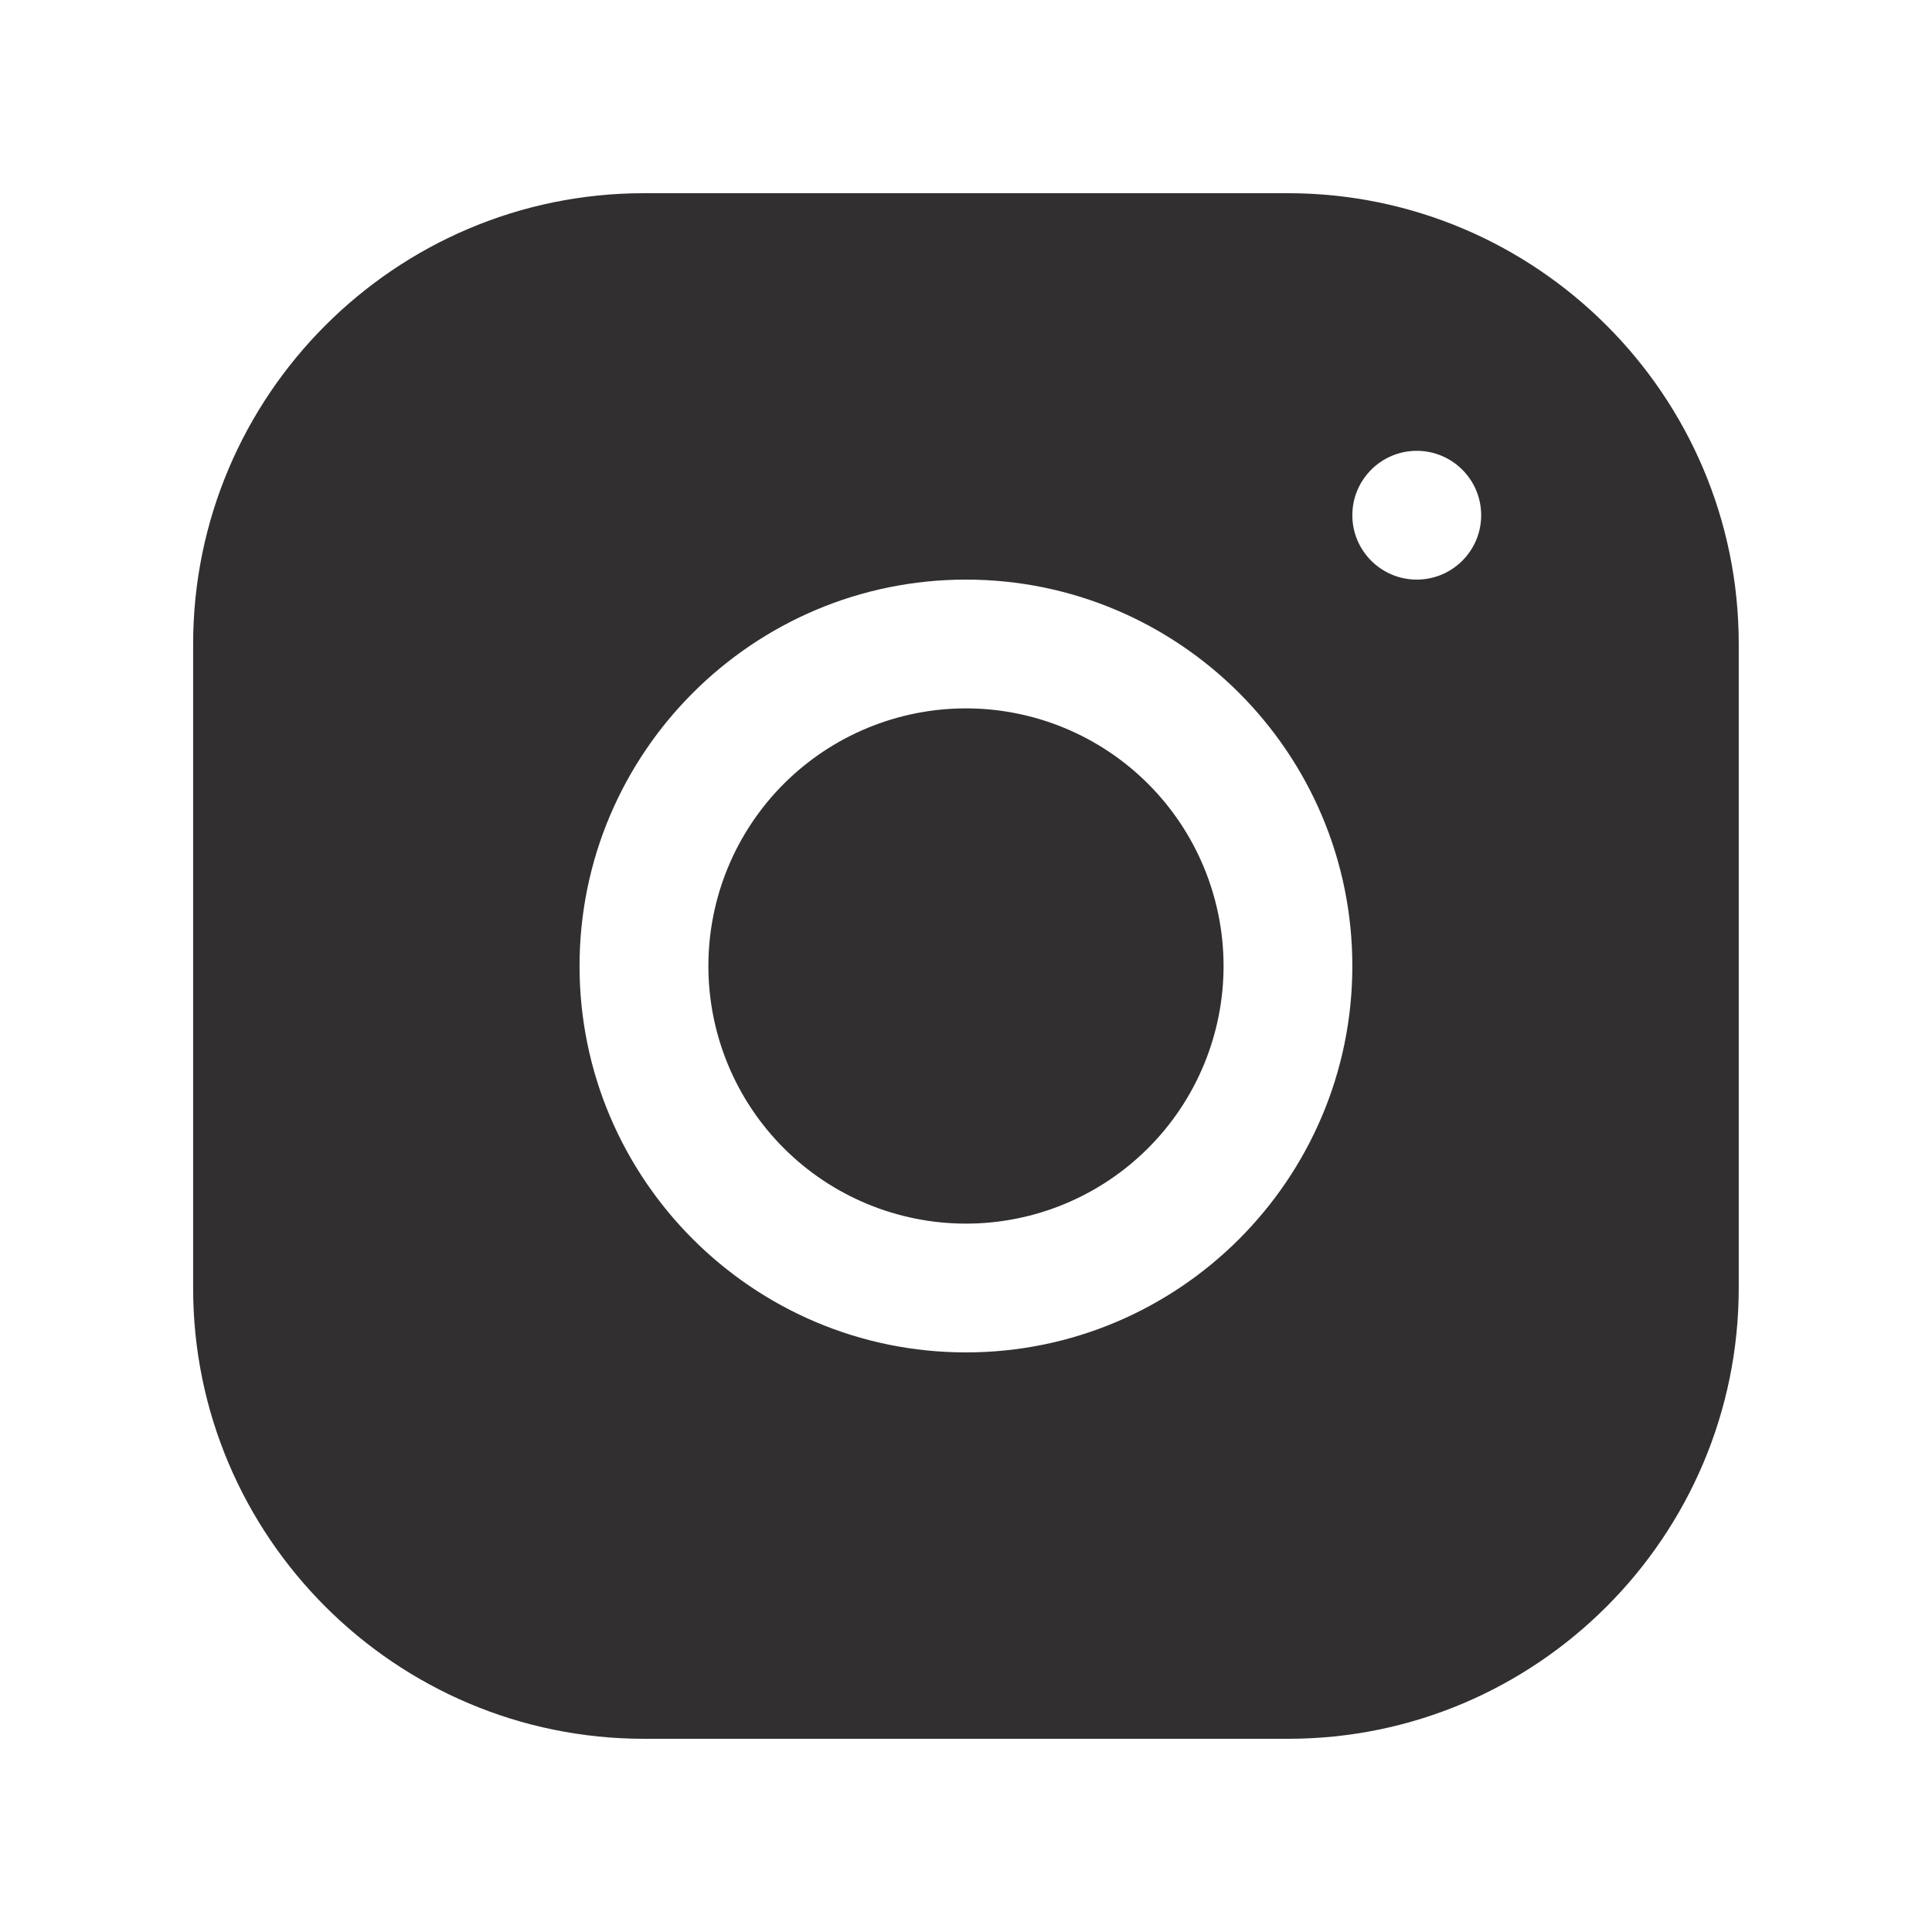 <svg width="32" height="32" viewBox="0 0 32 32" fill="none" xmlns="http://www.w3.org/2000/svg">
<path d="M10.664 3.2C6.548 3.2 3.199 6.552 3.199 10.669V21.336C3.199 25.452 6.551 28.8 10.668 28.8H21.335C25.451 28.8 28.799 25.449 28.799 21.331V10.665C28.799 6.549 25.448 3.2 21.331 3.2H10.664ZM23.466 7.467C24.055 7.467 24.533 7.945 24.533 8.534C24.533 9.122 24.055 9.6 23.466 9.6C22.877 9.6 22.399 9.122 22.399 8.534C22.399 7.945 22.877 7.467 23.466 7.467ZM15.999 9.6C19.529 9.6 22.399 12.471 22.399 16C22.399 19.53 19.529 22.4 15.999 22.4C12.47 22.4 9.599 19.53 9.599 16C9.599 12.471 12.47 9.6 15.999 9.6ZM15.999 11.733C14.868 11.733 13.782 12.183 12.982 12.983C12.182 13.783 11.733 14.869 11.733 16C11.733 17.132 12.182 18.217 12.982 19.017C13.782 19.817 14.868 20.267 15.999 20.267C17.131 20.267 18.216 19.817 19.016 19.017C19.816 18.217 20.266 17.132 20.266 16C20.266 14.869 19.816 13.783 19.016 12.983C18.216 12.183 17.131 11.733 15.999 11.733Z" fill="#312F2F"/>
</svg>
